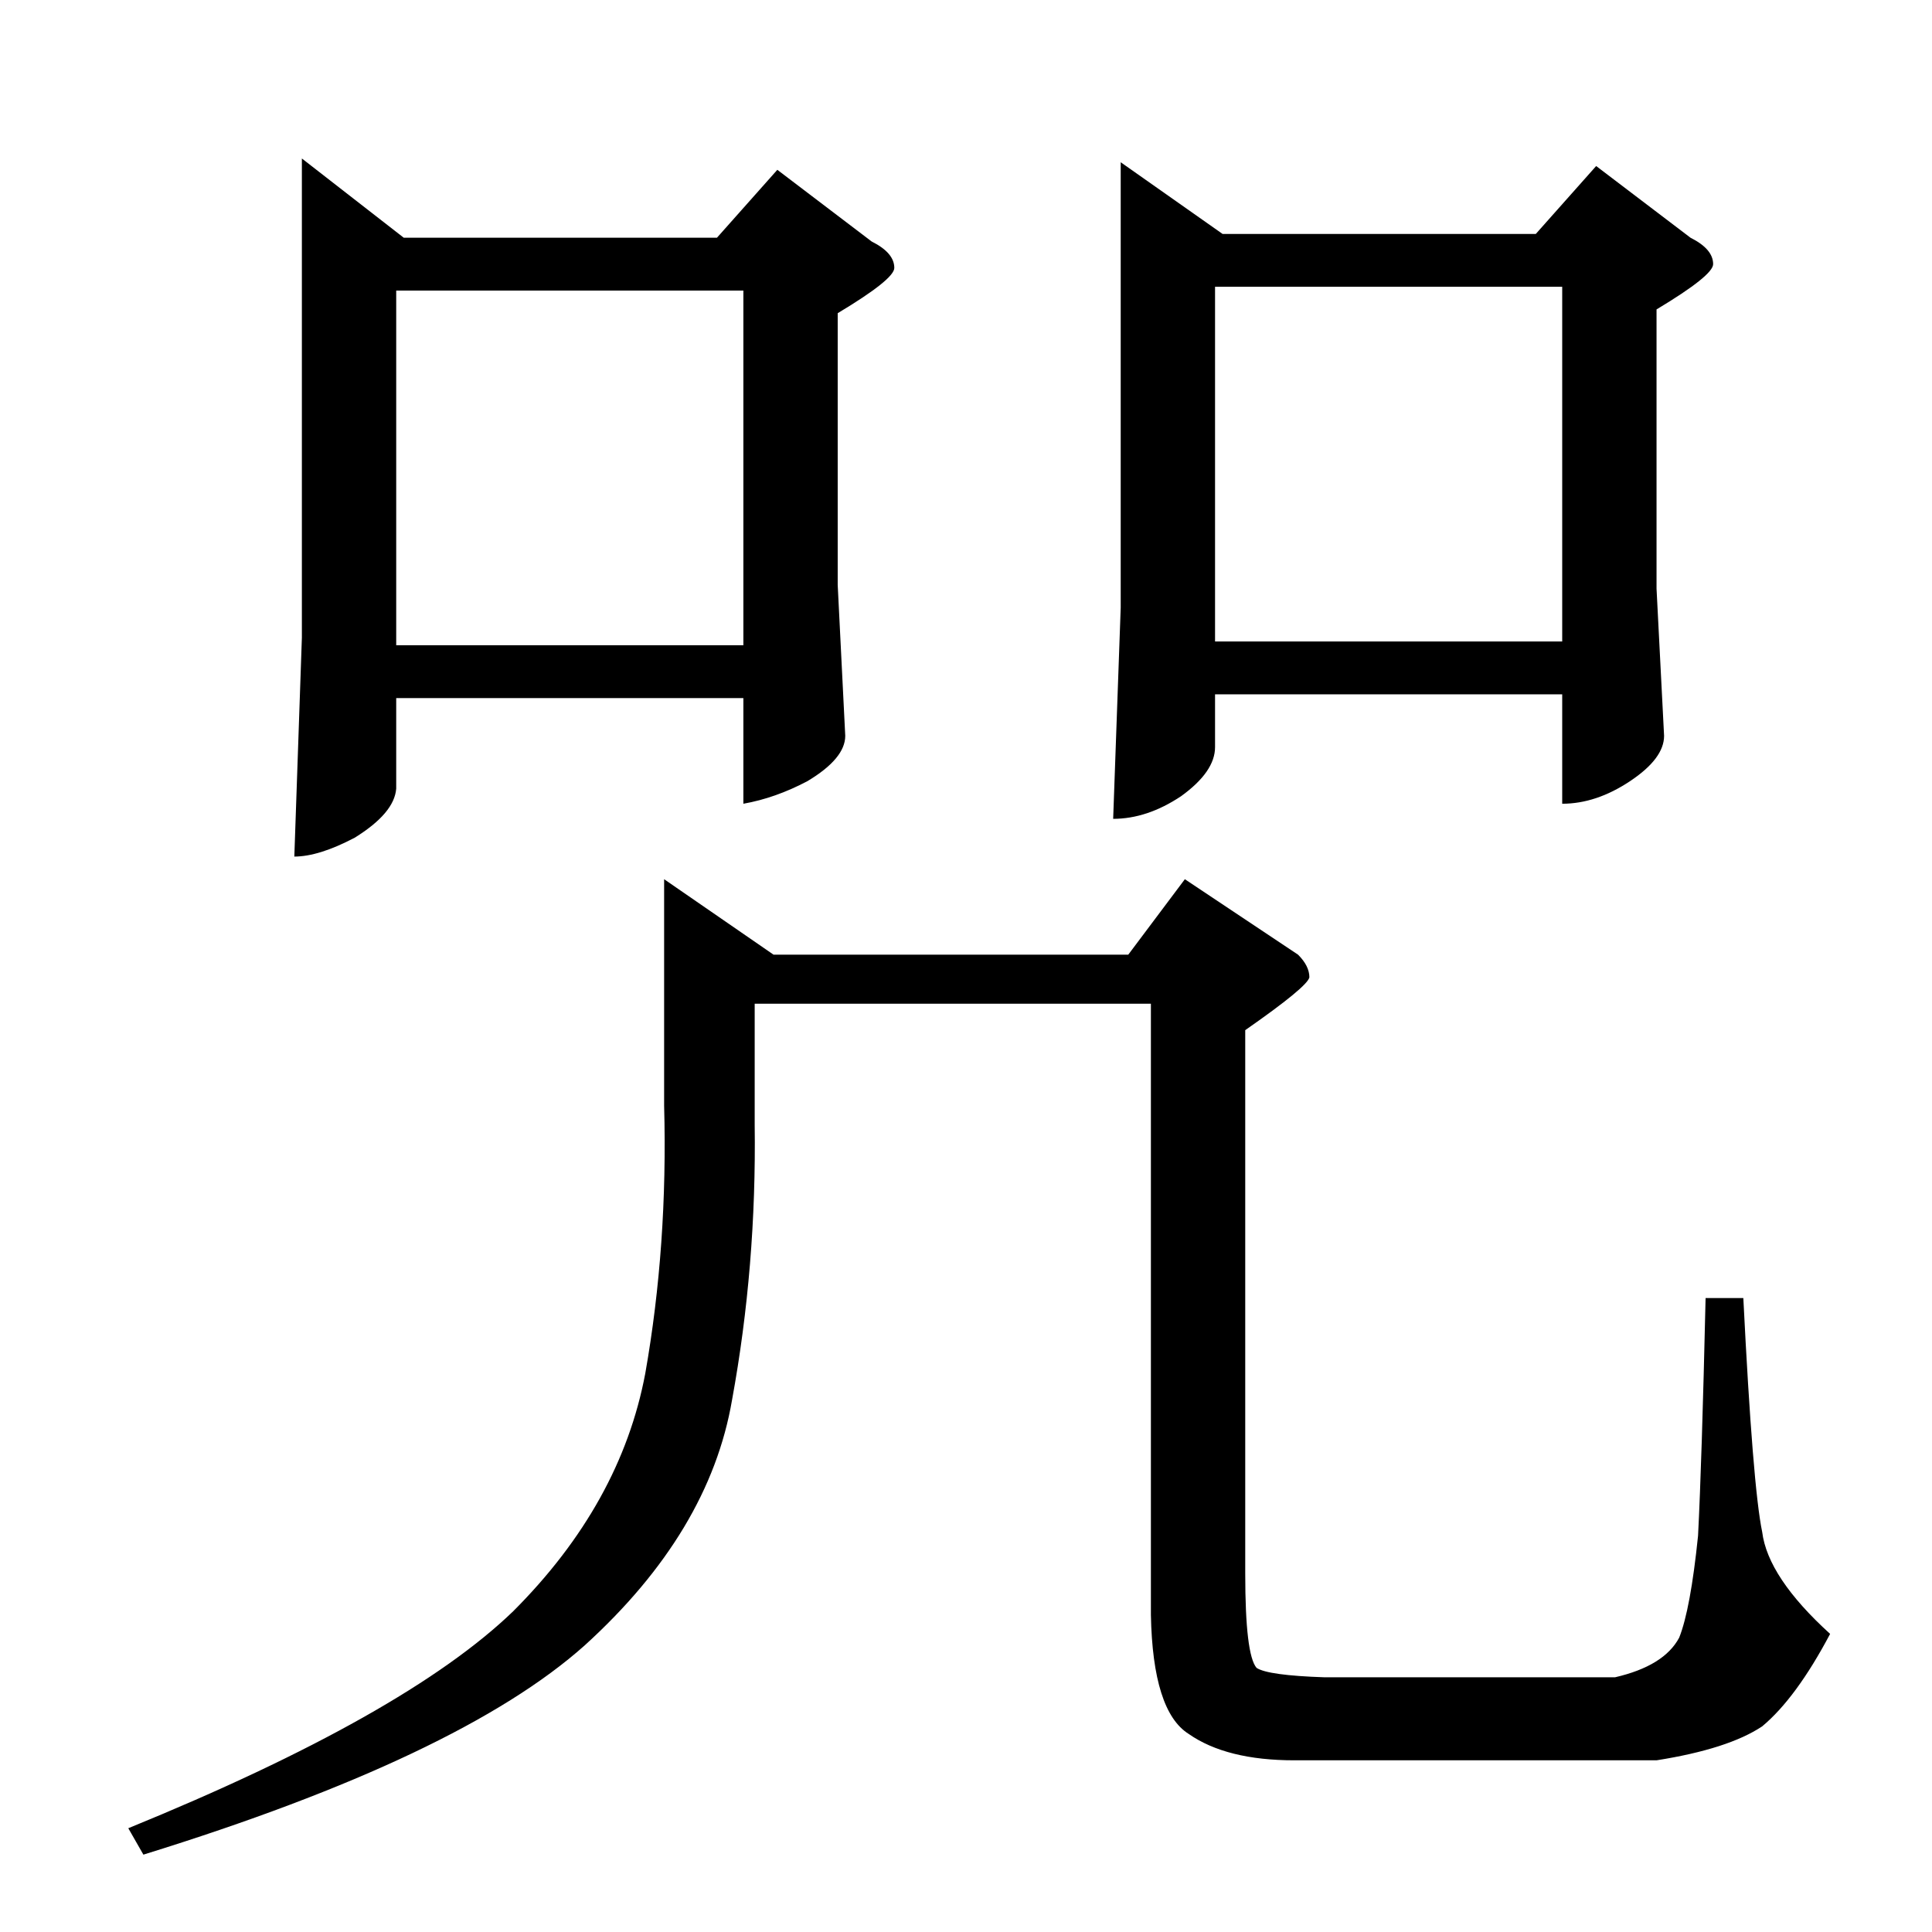 <?xml version="1.0" standalone="no"?>
<!DOCTYPE svg PUBLIC "-//W3C//DTD SVG 1.1//EN" "http://www.w3.org/Graphics/SVG/1.1/DTD/svg11.dtd" >
<svg xmlns="http://www.w3.org/2000/svg" xmlns:xlink="http://www.w3.org/1999/xlink" version="1.1" viewBox="0 -205 1024 1024">
  <g transform="matrix(1 0 0 -1 0 819)">
   <path fill="currentColor"
d="M160 940l54 -42h166l32 36l50 -38q12 -6 12 -14q0 -6 -30 -24v-144l4 -80q0 -12 -20 -24q-17 -9 -34 -12v56h-184v-48q-1 -13 -22 -26q-19 -10 -32 -10l4 116v254v0v0zM210 682h184v188h-184v-188v0v0zM594 938l54 -38h166l32 36l50 -38q12 -6 12 -14q0 -6 -30 -24v-148
l4 -78q0 -12 -18 -24t-36 -12v58h-184v-28q0 -13 -18 -26q-18 -12 -36 -12l4 112v236v0v0zM644 684h184v188h-184v-188v0v0zM410 518h188l30 40l60 -40q6 -6 6 -12q-1 -5 -34 -28v-288q0 -43 6 -50q6 -4 36 -5h154q26 6 34 21q6 15 10 54q2 39 4 126h20q5 -100 10 -124
q3 -24 36 -54q-18 -34 -36 -49q-18 -12 -56 -18h-192q-36 0 -56 14q-19 12 -20 63v324h-210v-64q1 -75 -12 -146q-12 -70 -78 -130q-66 -59 -234 -111l-8 14q147 60 204 115q57 57 70 126q12 68 10 142v120l58 -40v0v0z" />
  </g>

</svg>
